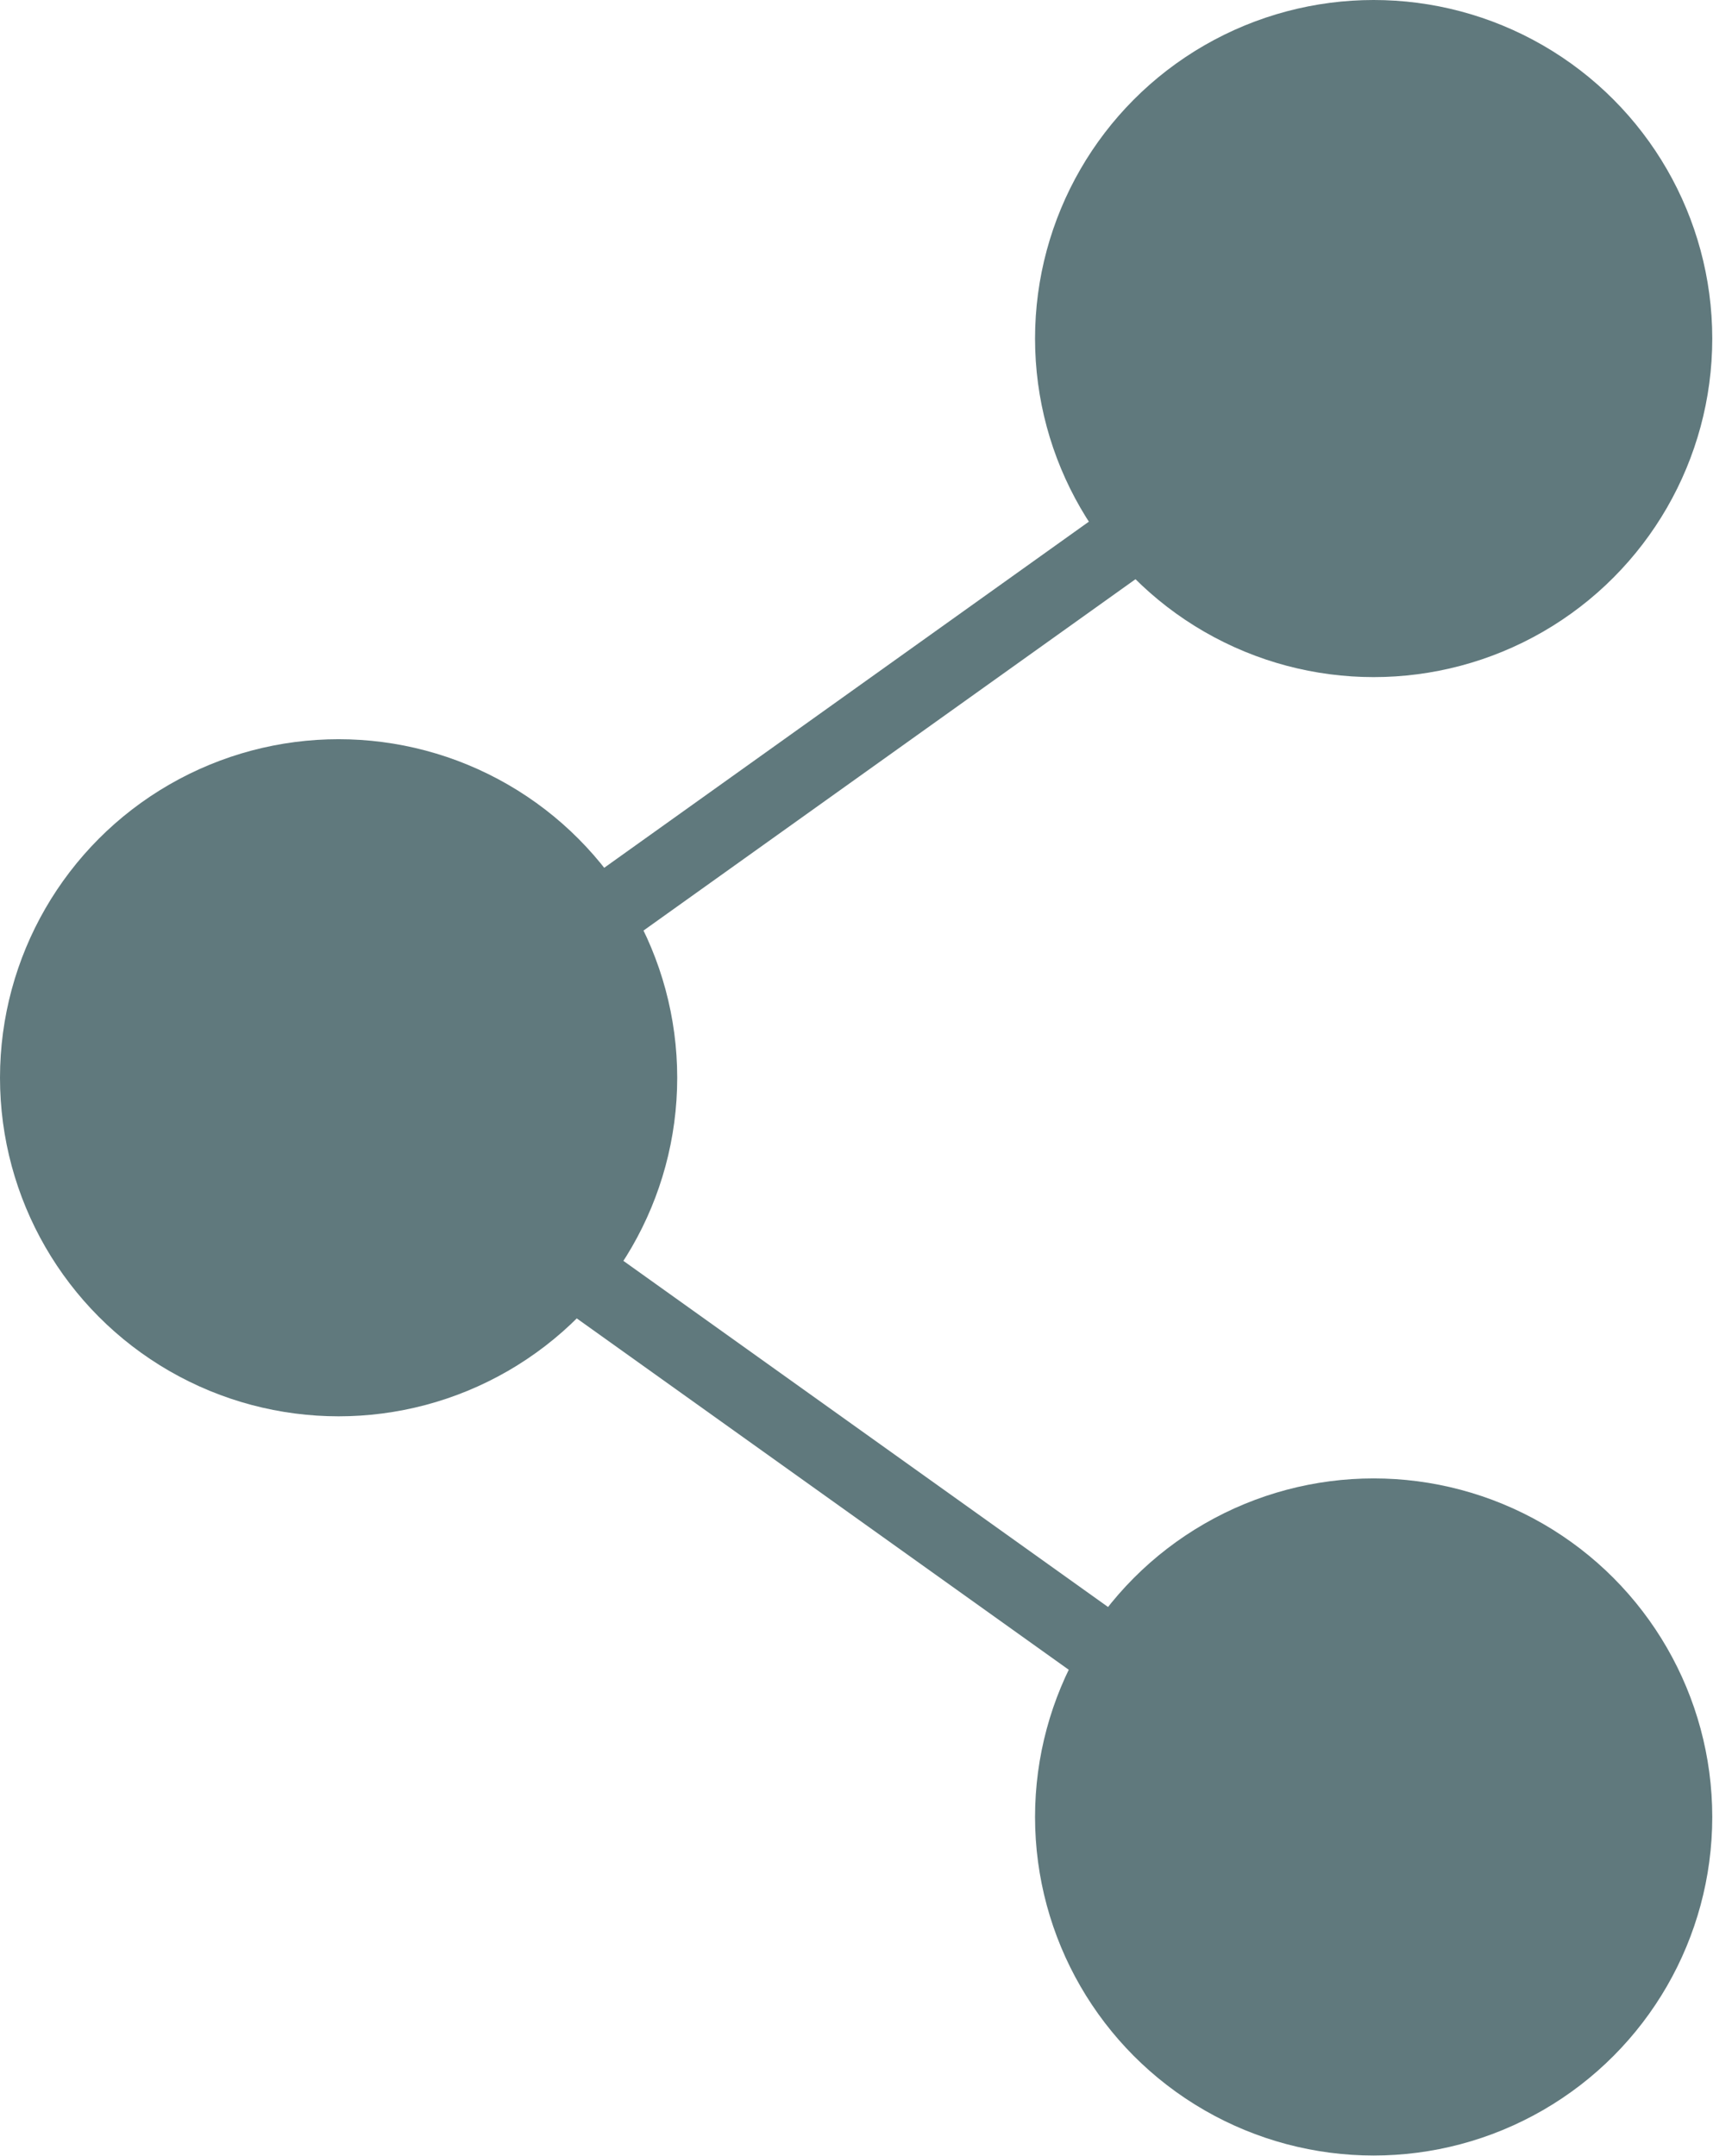 <svg id="Base" xmlns="http://www.w3.org/2000/svg" viewBox="0 0 23.17 29.17"><defs><style>.cls-1{fill:#60797d;}.cls-2{fill:none;stroke:#60797d;stroke-miterlimit:10;}</style></defs><title>share-icon</title><circle class="cls-1" cx="4.58" cy="14.58" r="4.58"/><circle class="cls-1" cx="18.58" cy="4.58" r="4.58"/><circle class="cls-1" cx="18.58" cy="24.58" r="4.58"/><line class="cls-2" x1="4.58" y1="14.92" x2="18.58" y2="4.92"/><line class="cls-2" x1="18.58" y1="24.92" x2="4.58" y2="14.92"/></svg>